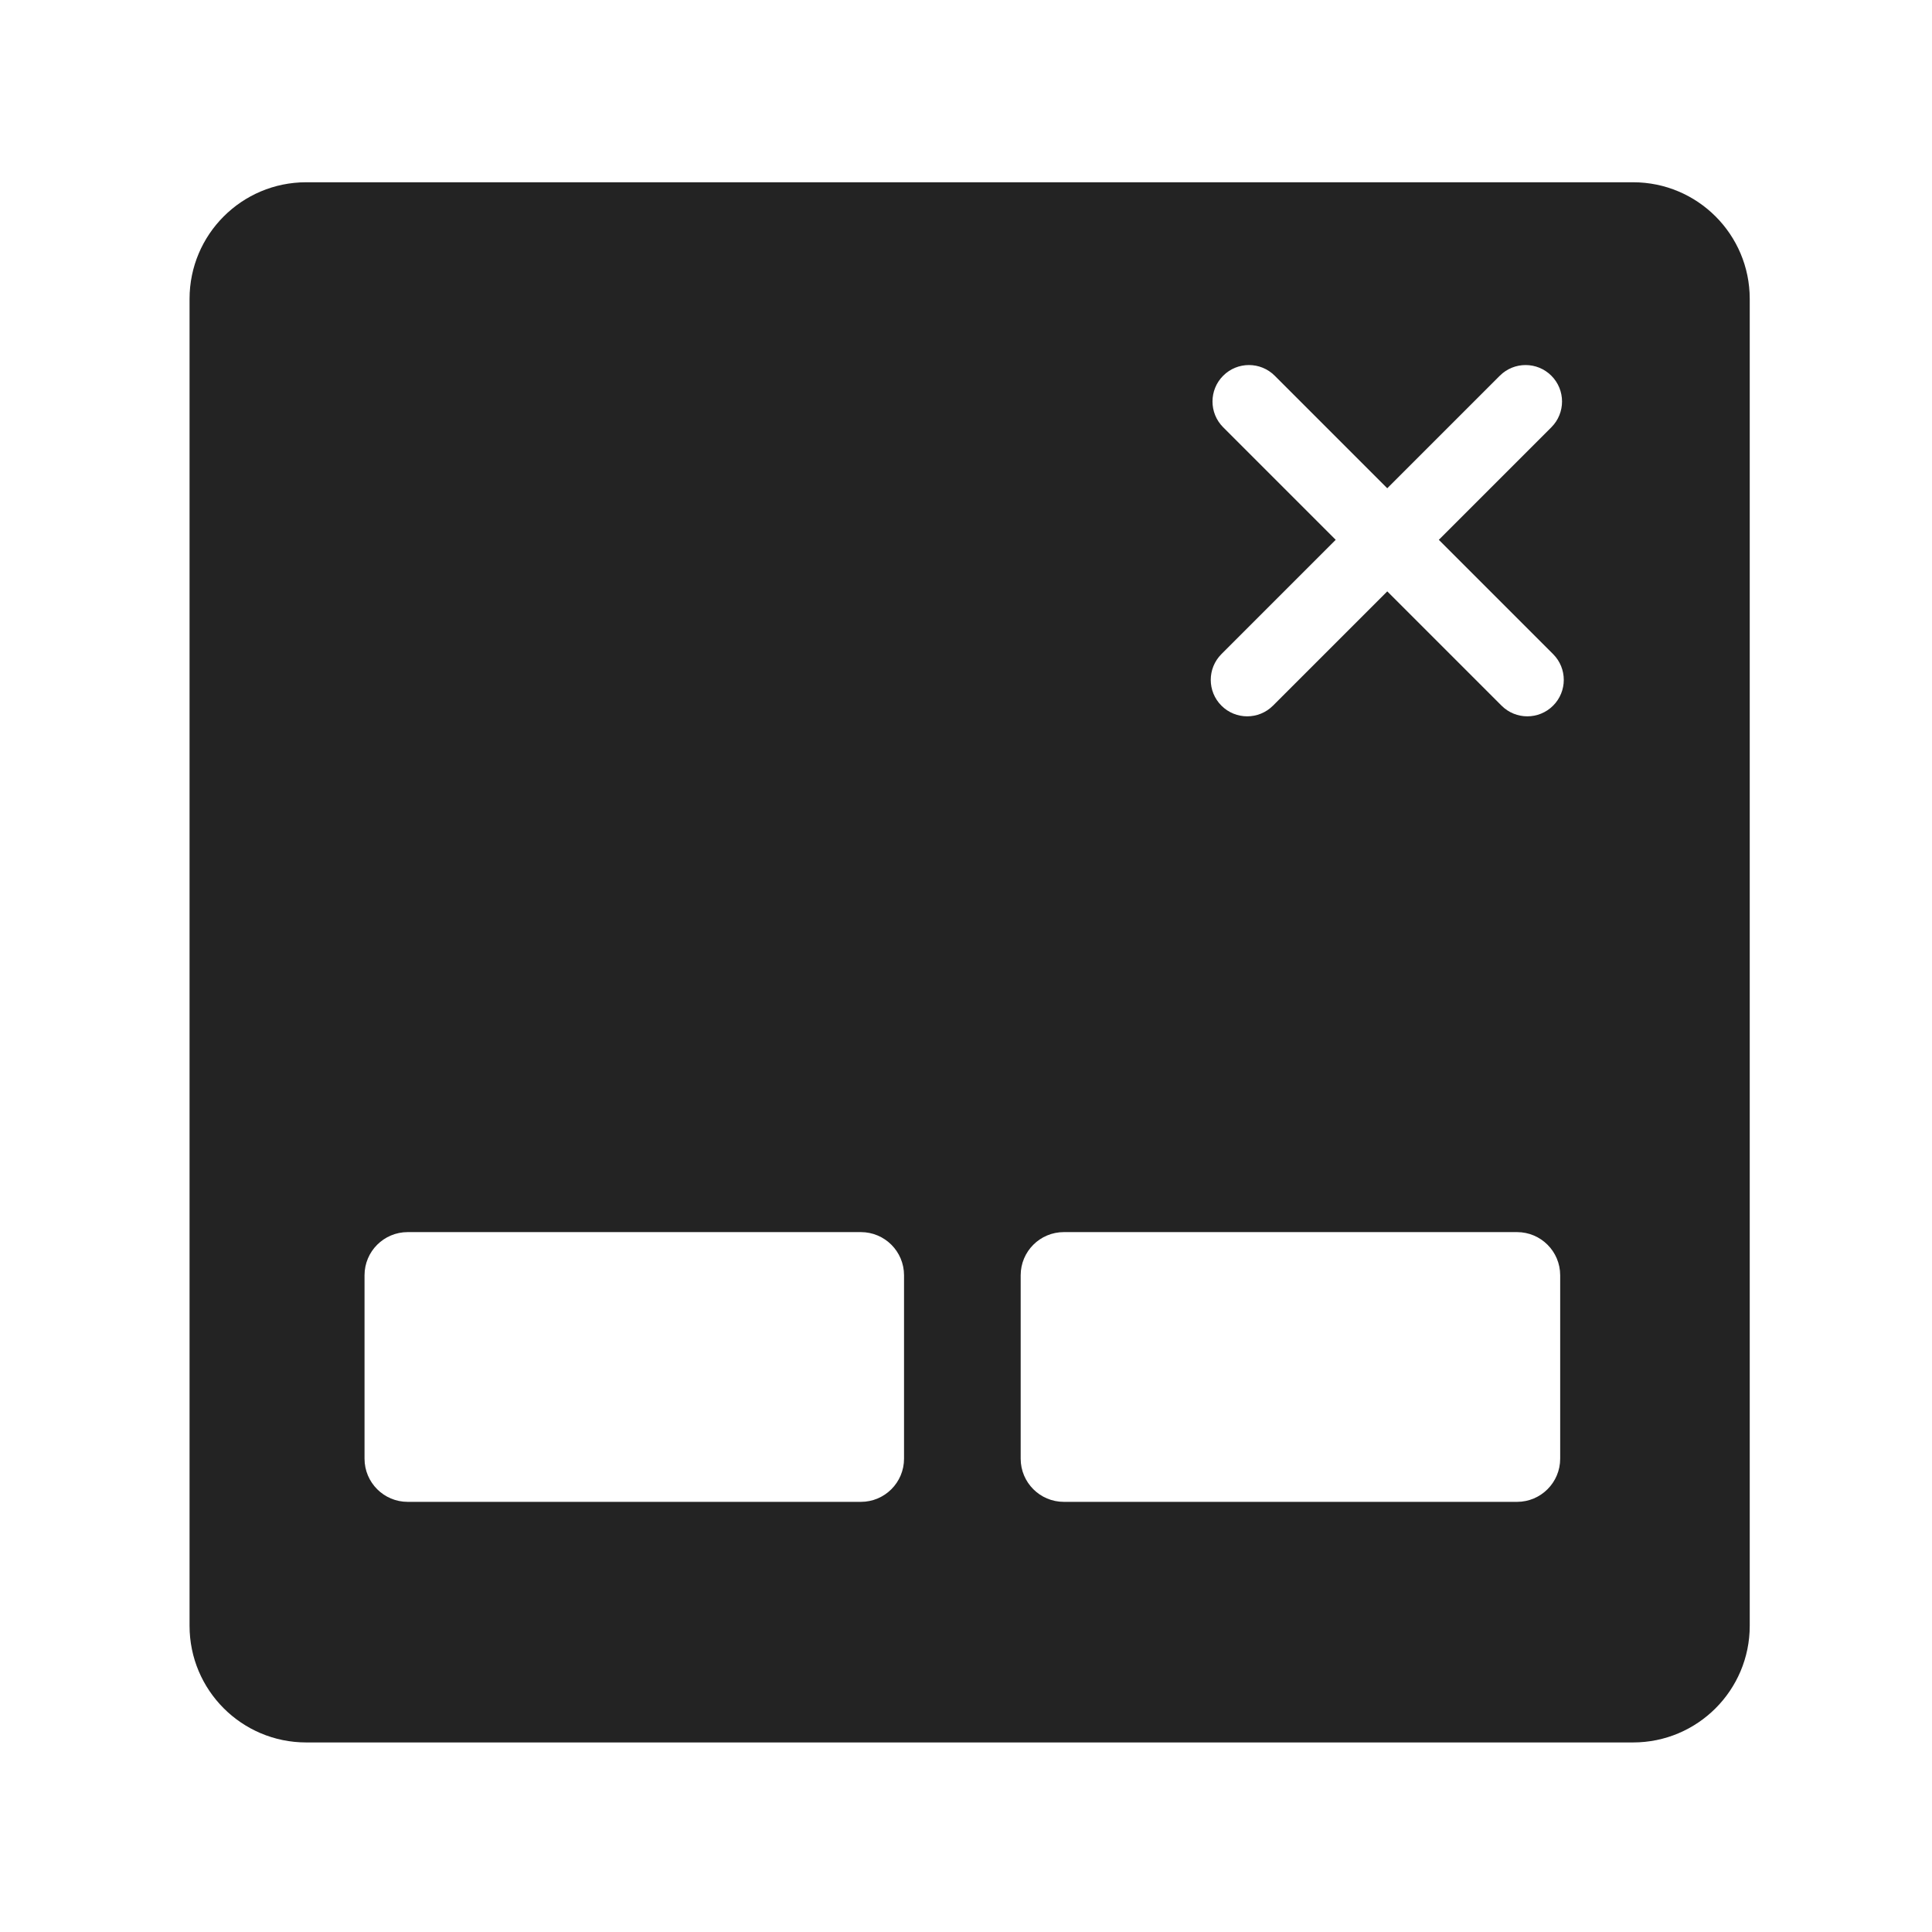 <svg width="265" height="265" viewBox="0 0 265 265" fill="none" xmlns="http://www.w3.org/2000/svg">
<path fill-rule="evenodd" clip-rule="evenodd" d="M42 25C33.163 25 26 32.163 26 41V223C26 231.837 33.163 239 42 239H224C232.837 239 240 231.837 240 223V41C240 32.163 232.837 25 224 25H42ZM205.719 51.535C207.672 49.583 210.838 49.583 212.79 51.535C214.743 53.488 214.743 56.654 212.79 58.607L197.354 74.043L213.029 89.719C214.982 91.672 214.982 94.838 213.029 96.79C211.077 98.743 207.911 98.743 205.958 96.79L190.282 81.115L174.607 96.79C172.654 98.743 169.488 98.743 167.536 96.79C165.583 94.838 165.583 91.672 167.536 89.719L183.211 74.043L167.775 58.607C165.822 56.654 165.822 53.488 167.775 51.535C169.727 49.583 172.893 49.583 174.846 51.535L190.282 66.972L205.719 51.535ZM124 174.92C124 171.65 121.35 169 118.08 169L55.92 169C52.651 169 50 171.65 50 174.92L50 200.08C50 203.35 52.651 206 55.92 206L118.08 206C121.35 206 124 203.35 124 200.08V174.92ZM208.08 169C211.35 169 214 171.65 214 174.92V200.08C214 203.35 211.35 206 208.08 206L145.92 206C142.65 206 140 203.35 140 200.08V174.92C140 171.65 142.65 169 145.92 169L208.08 169Z" fill="#232323"/>
</svg>
